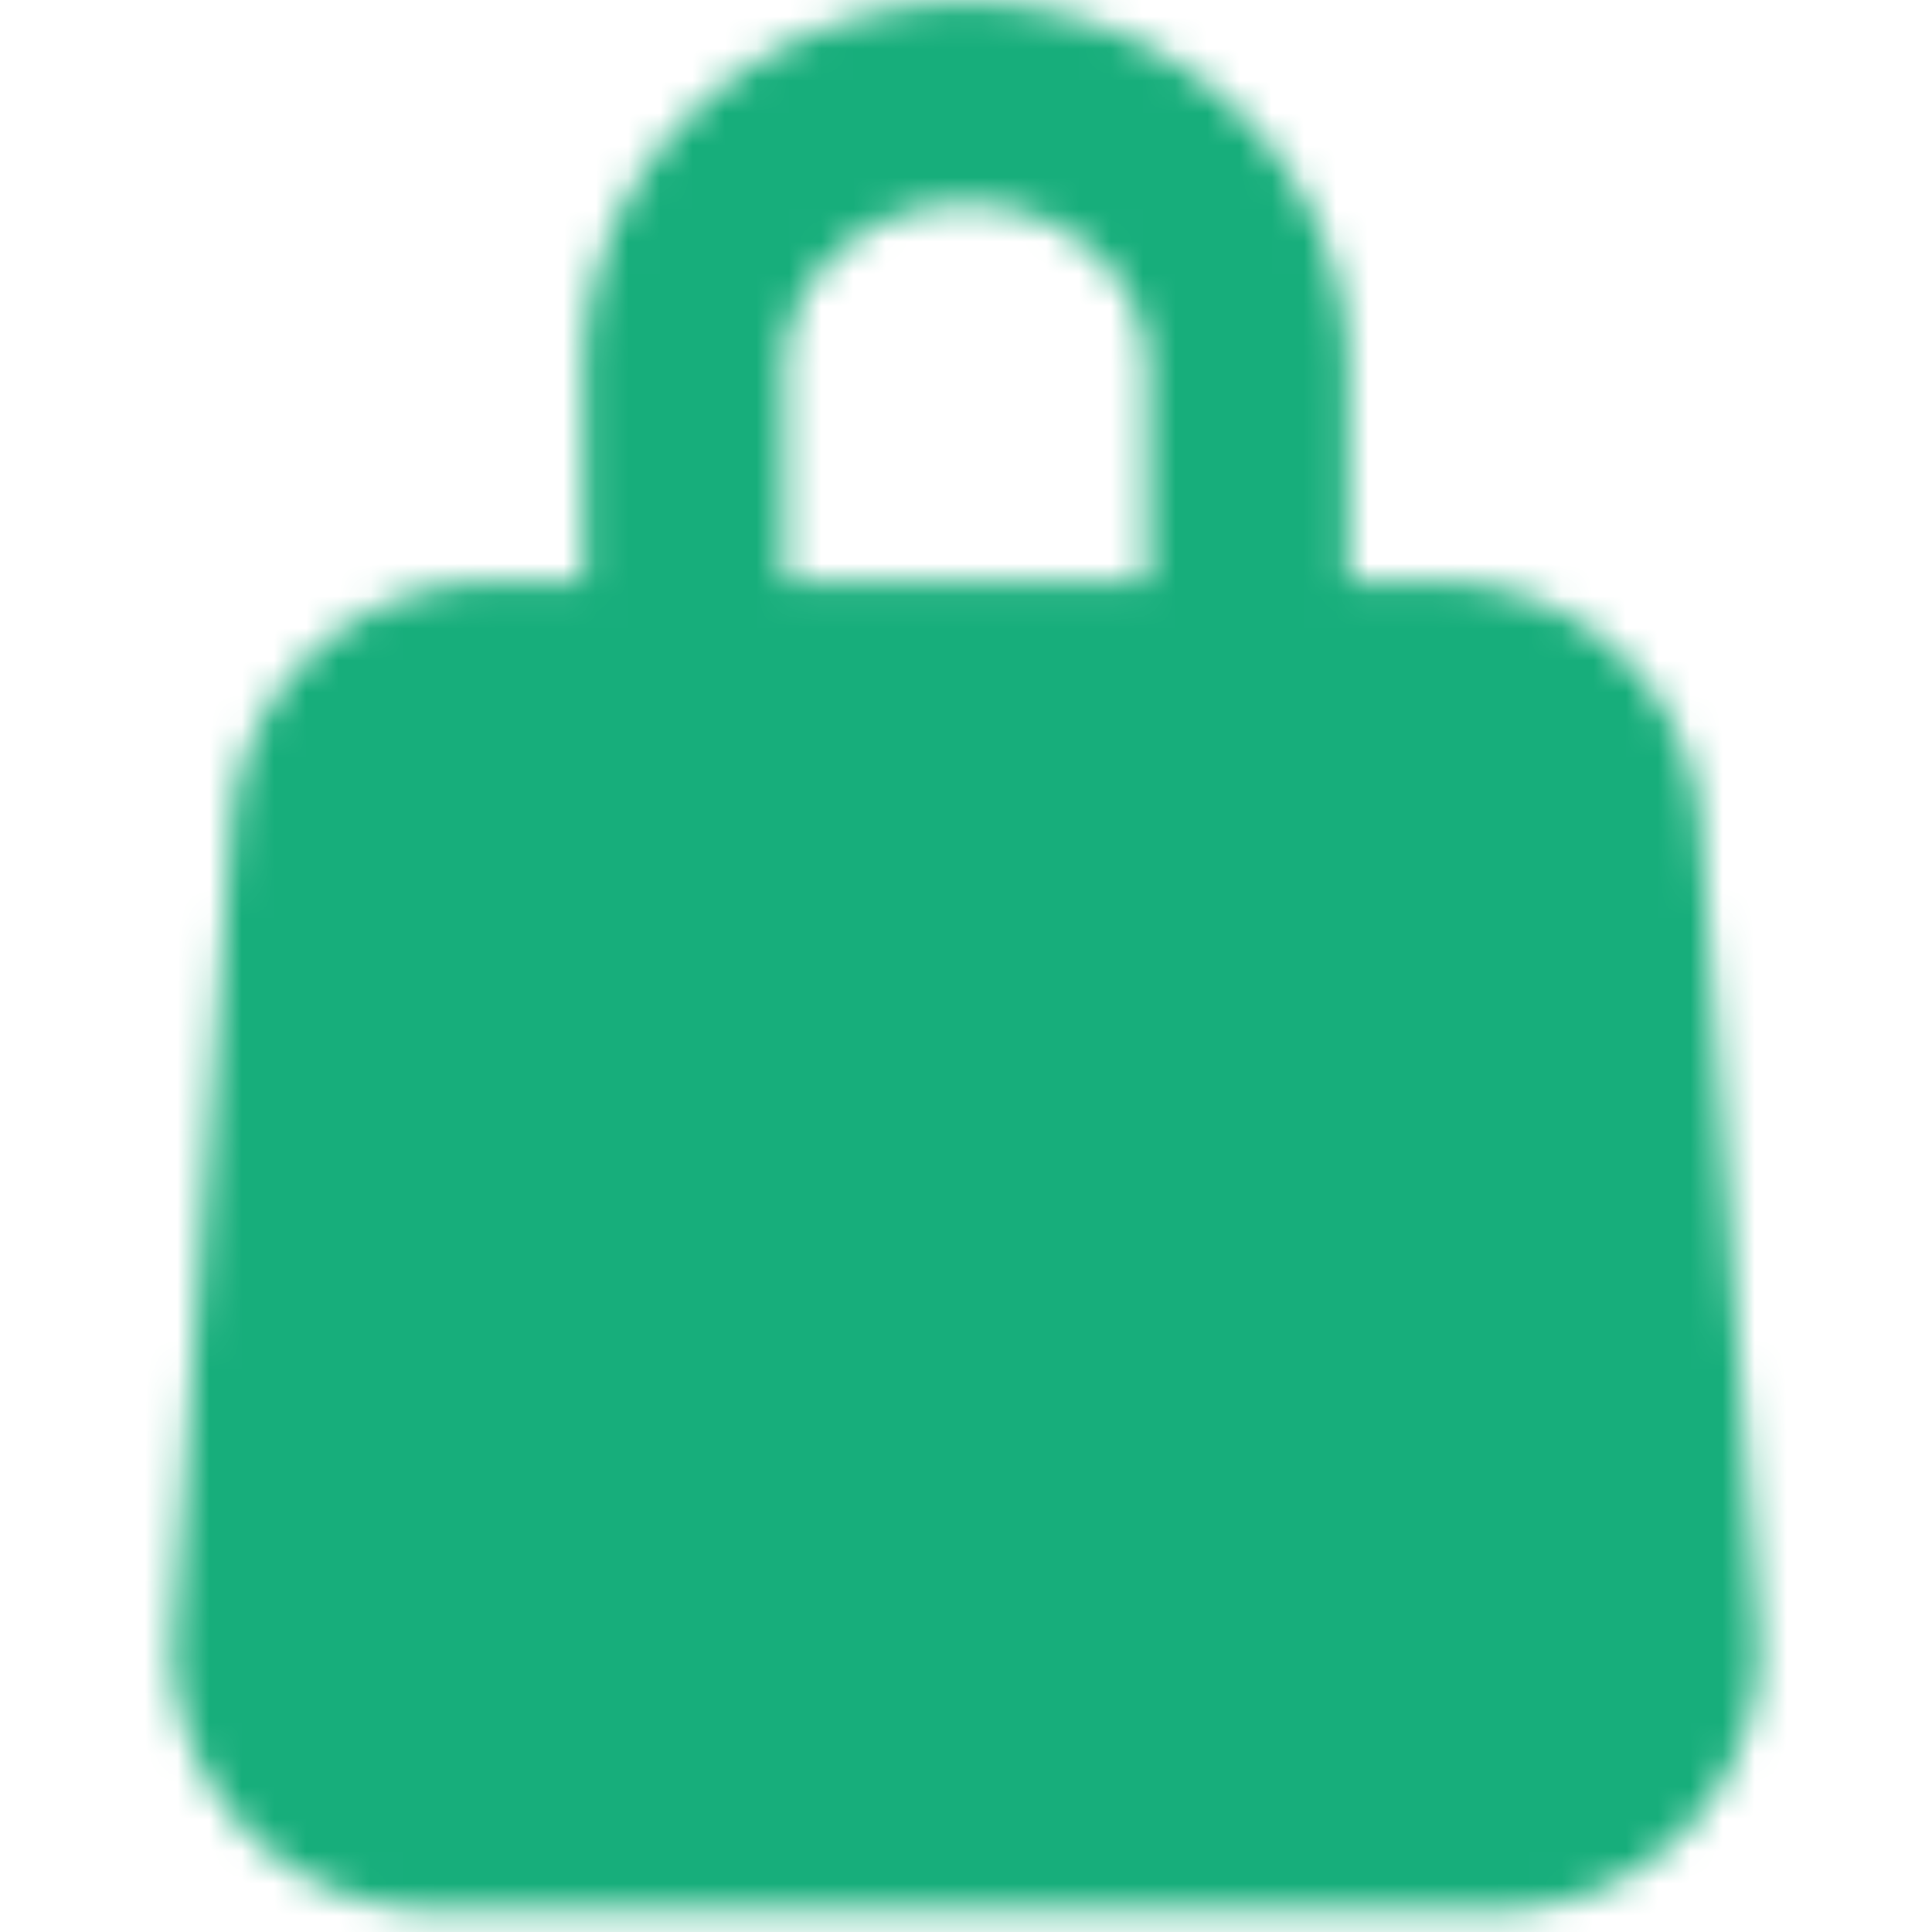 <svg width="60" height="60" viewBox="0 0 60 60" fill="none" xmlns="http://www.w3.org/2000/svg">
    <mask id="1odvhv279a" style="mask-type:alpha" maskUnits="userSpaceOnUse" x="5" y="0" width="50" height="60">
        <path fill-rule="evenodd" clip-rule="evenodd" d="M21.672 3.343C23.912 1.236 26.91.083 30 .083c3.09 0 6.09 1.153 8.329 3.26 2.246 2.113 3.546 5.021 3.546 8.097v14.347a3.125 3.125 0 1 1-6.25 0V11.44c0-1.29-.543-2.57-1.579-3.544-1.042-.981-2.494-1.563-4.046-1.563-1.551 0-3.003.582-4.046 1.563-1.035.974-1.579 2.253-1.579 3.544v14.347a3.125 3.125 0 1 1-6.25 0V11.44c0-3.076 1.3-5.984 3.547-8.097z" fill="#ffffff"/>
        <path d="M15.287 18.076a8.125 8.125 0 0 0-8.104 7.545l-1.791 25c-.337 4.704 3.388 8.706 8.104 8.706h33.008c4.716 0 8.441-4.002 8.105-8.706l-1.791-25a8.125 8.125 0 0 0-8.105-7.544H15.287z" fill="#ffffff"/>
    </mask>
    <g mask="url(#1odvhv279a)">
        <path fill="#17AE7B" d="M0 0h60v60H0z"/>
    </g>
</svg>
